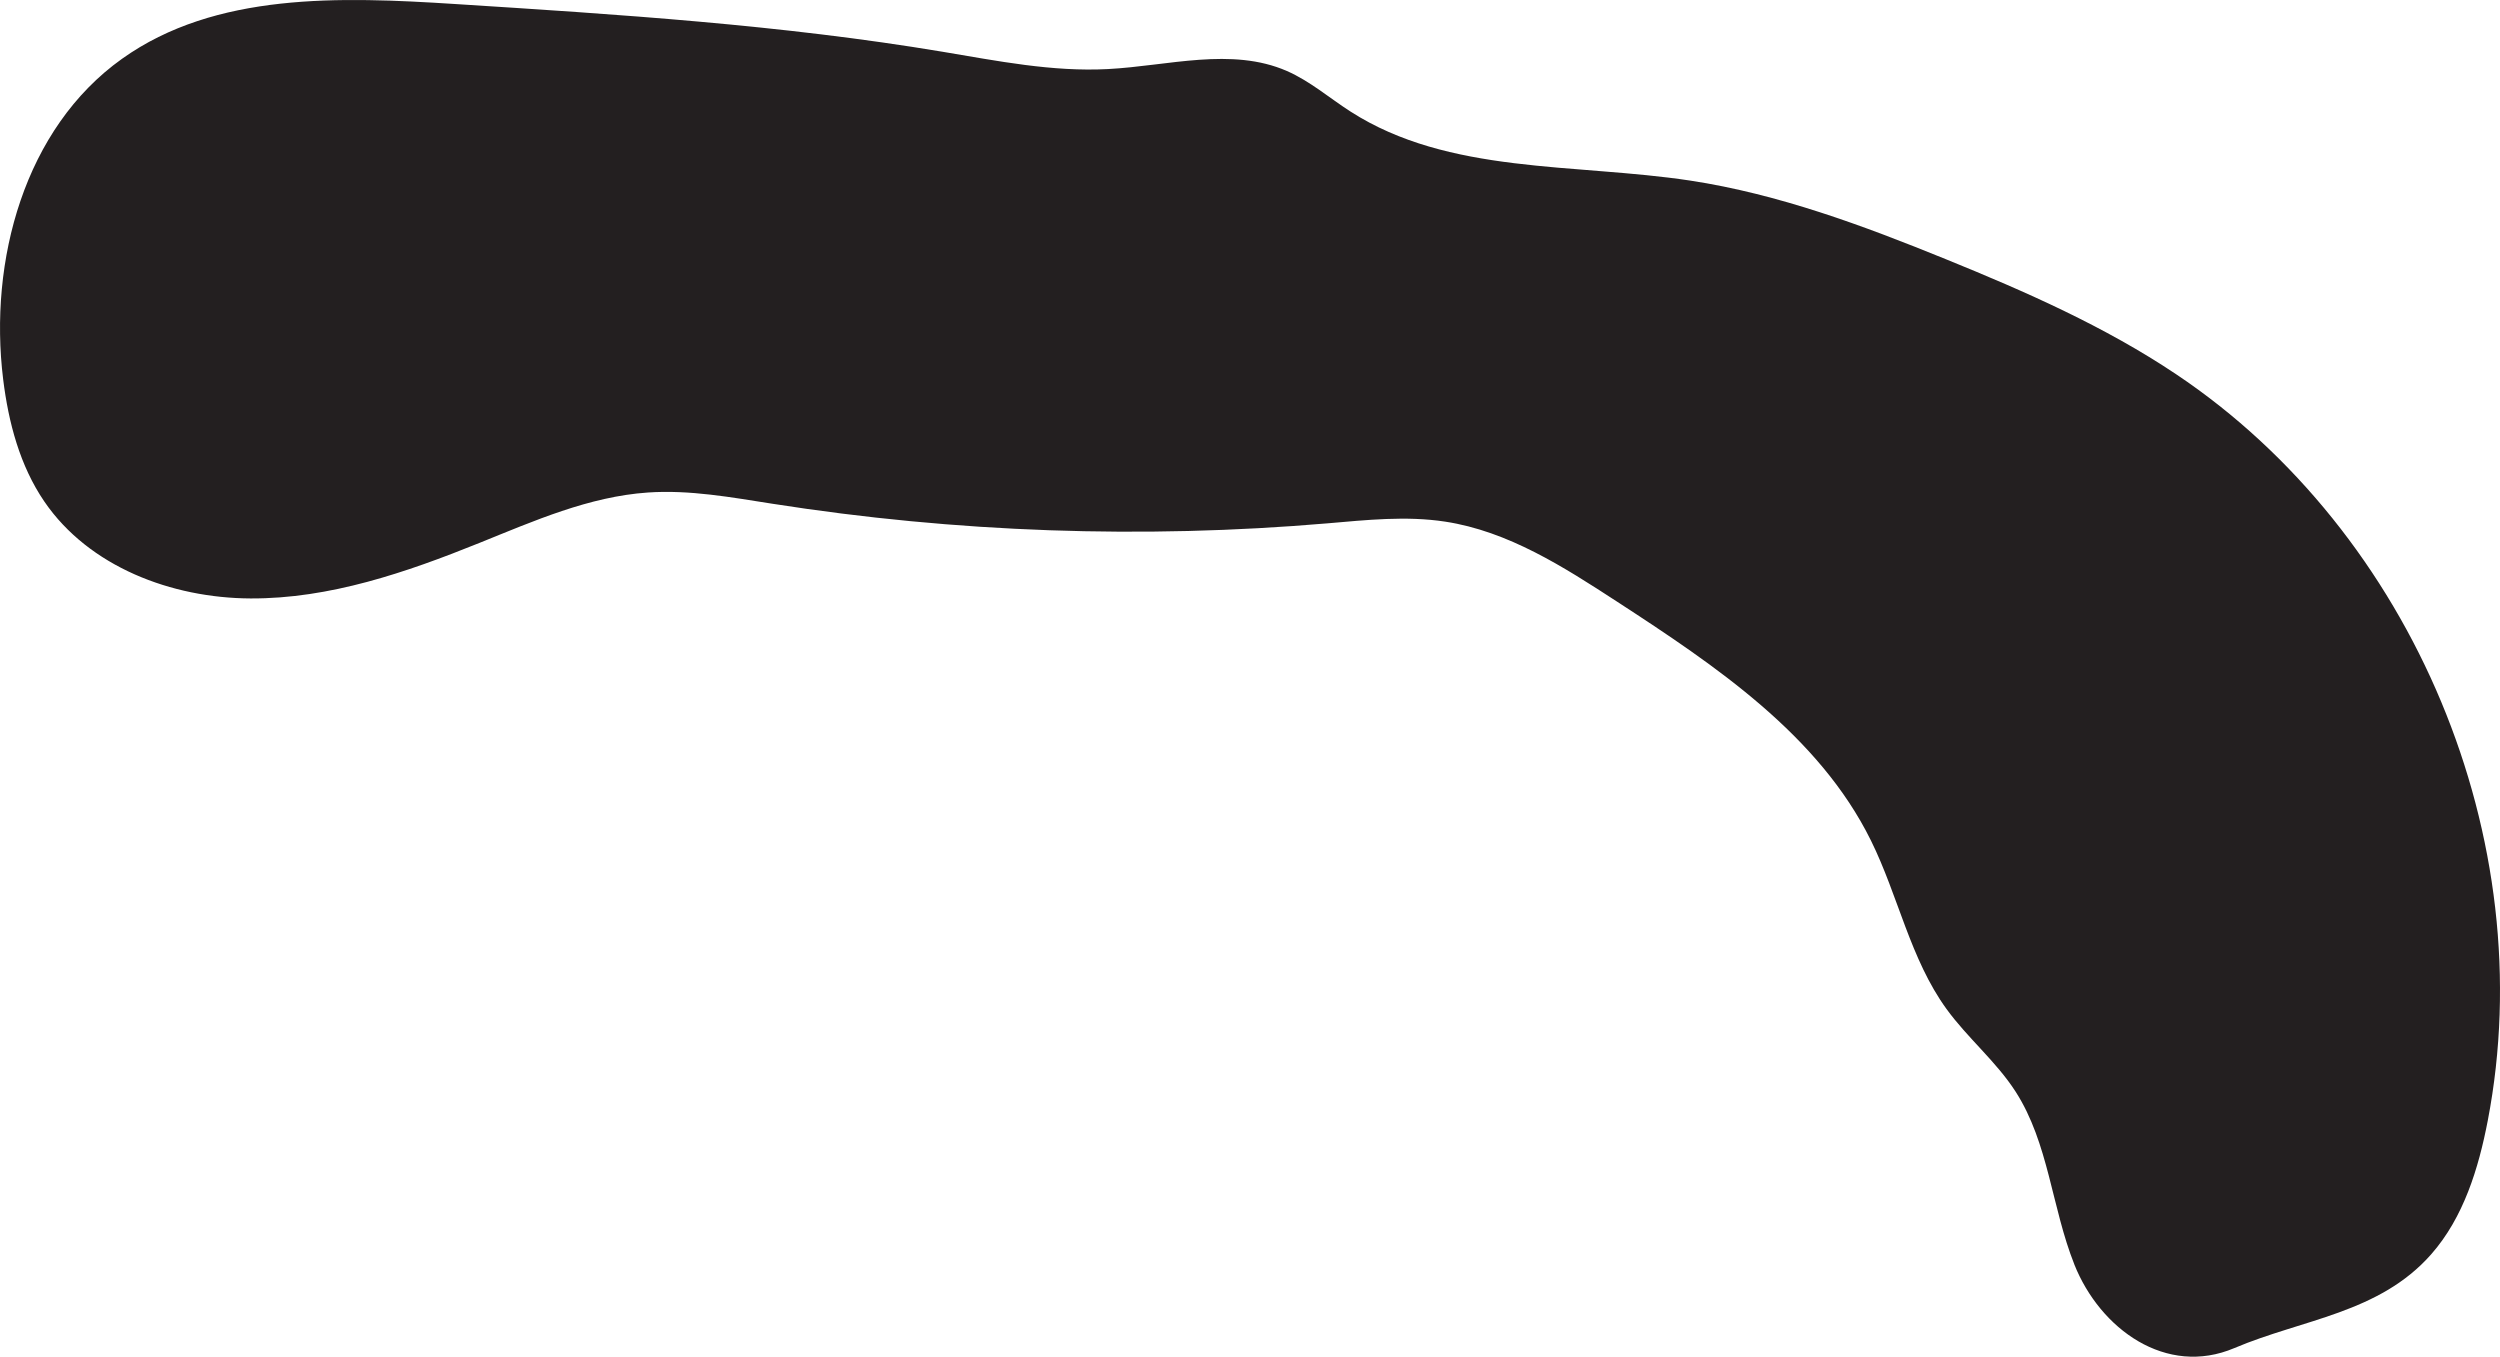 <?xml version="1.0" encoding="UTF-8"?><svg id="Layer_2" xmlns="http://www.w3.org/2000/svg" viewBox="0 0 348.57 189.15"><defs><style>.cls-1{fill:#231f20;stroke-width:0px;}</style></defs><g id="Layer_1-2"><path class="cls-1" d="M289.22,176.29c-3.15-7.9-3.58-16.91-8.18-24.07-2.71-4.22-6.7-7.48-9.65-11.55-5.05-6.96-6.72-15.77-10.53-23.48-7.27-14.71-21.64-24.35-35.39-33.3-7.45-4.85-15.19-9.82-23.98-11.16-5.42-.83-10.95-.23-16.42.24-25.77,2.2-51.8,1.28-77.35-2.73-5.76-.9-11.57-1.97-17.39-1.57-8.19.56-15.88,3.96-23.49,7.03-10.21,4.12-20.89,7.79-31.9,7.74-11.01-.05-22.53-4.41-28.75-13.5-3.42-5-5.01-11.04-5.75-17.05C-1.6,36.33,3.42,17.89,17.01,8.2,30.05-1.1,47.46-.46,63.45.56c22.72,1.45,45.48,2.9,67.93,6.65,7.65,1.28,15.35,2.83,23.1,2.42,8.4-.44,17.23-3.1,24.95.27,3.22,1.41,5.92,3.76,8.88,5.66,13.69,8.79,31.28,7.18,47.36,9.62,12.32,1.88,24.11,6.27,35.66,10.97,11.1,4.51,22.14,9.37,32.1,16.04,33.08,22.15,50.95,64.93,43.44,104.03-1.29,6.71-3.38,13.53-7.89,18.66-7.24,8.23-17.96,9.05-27.45,13.08s-18.71-2.64-22.31-11.66Z"/></g></svg>